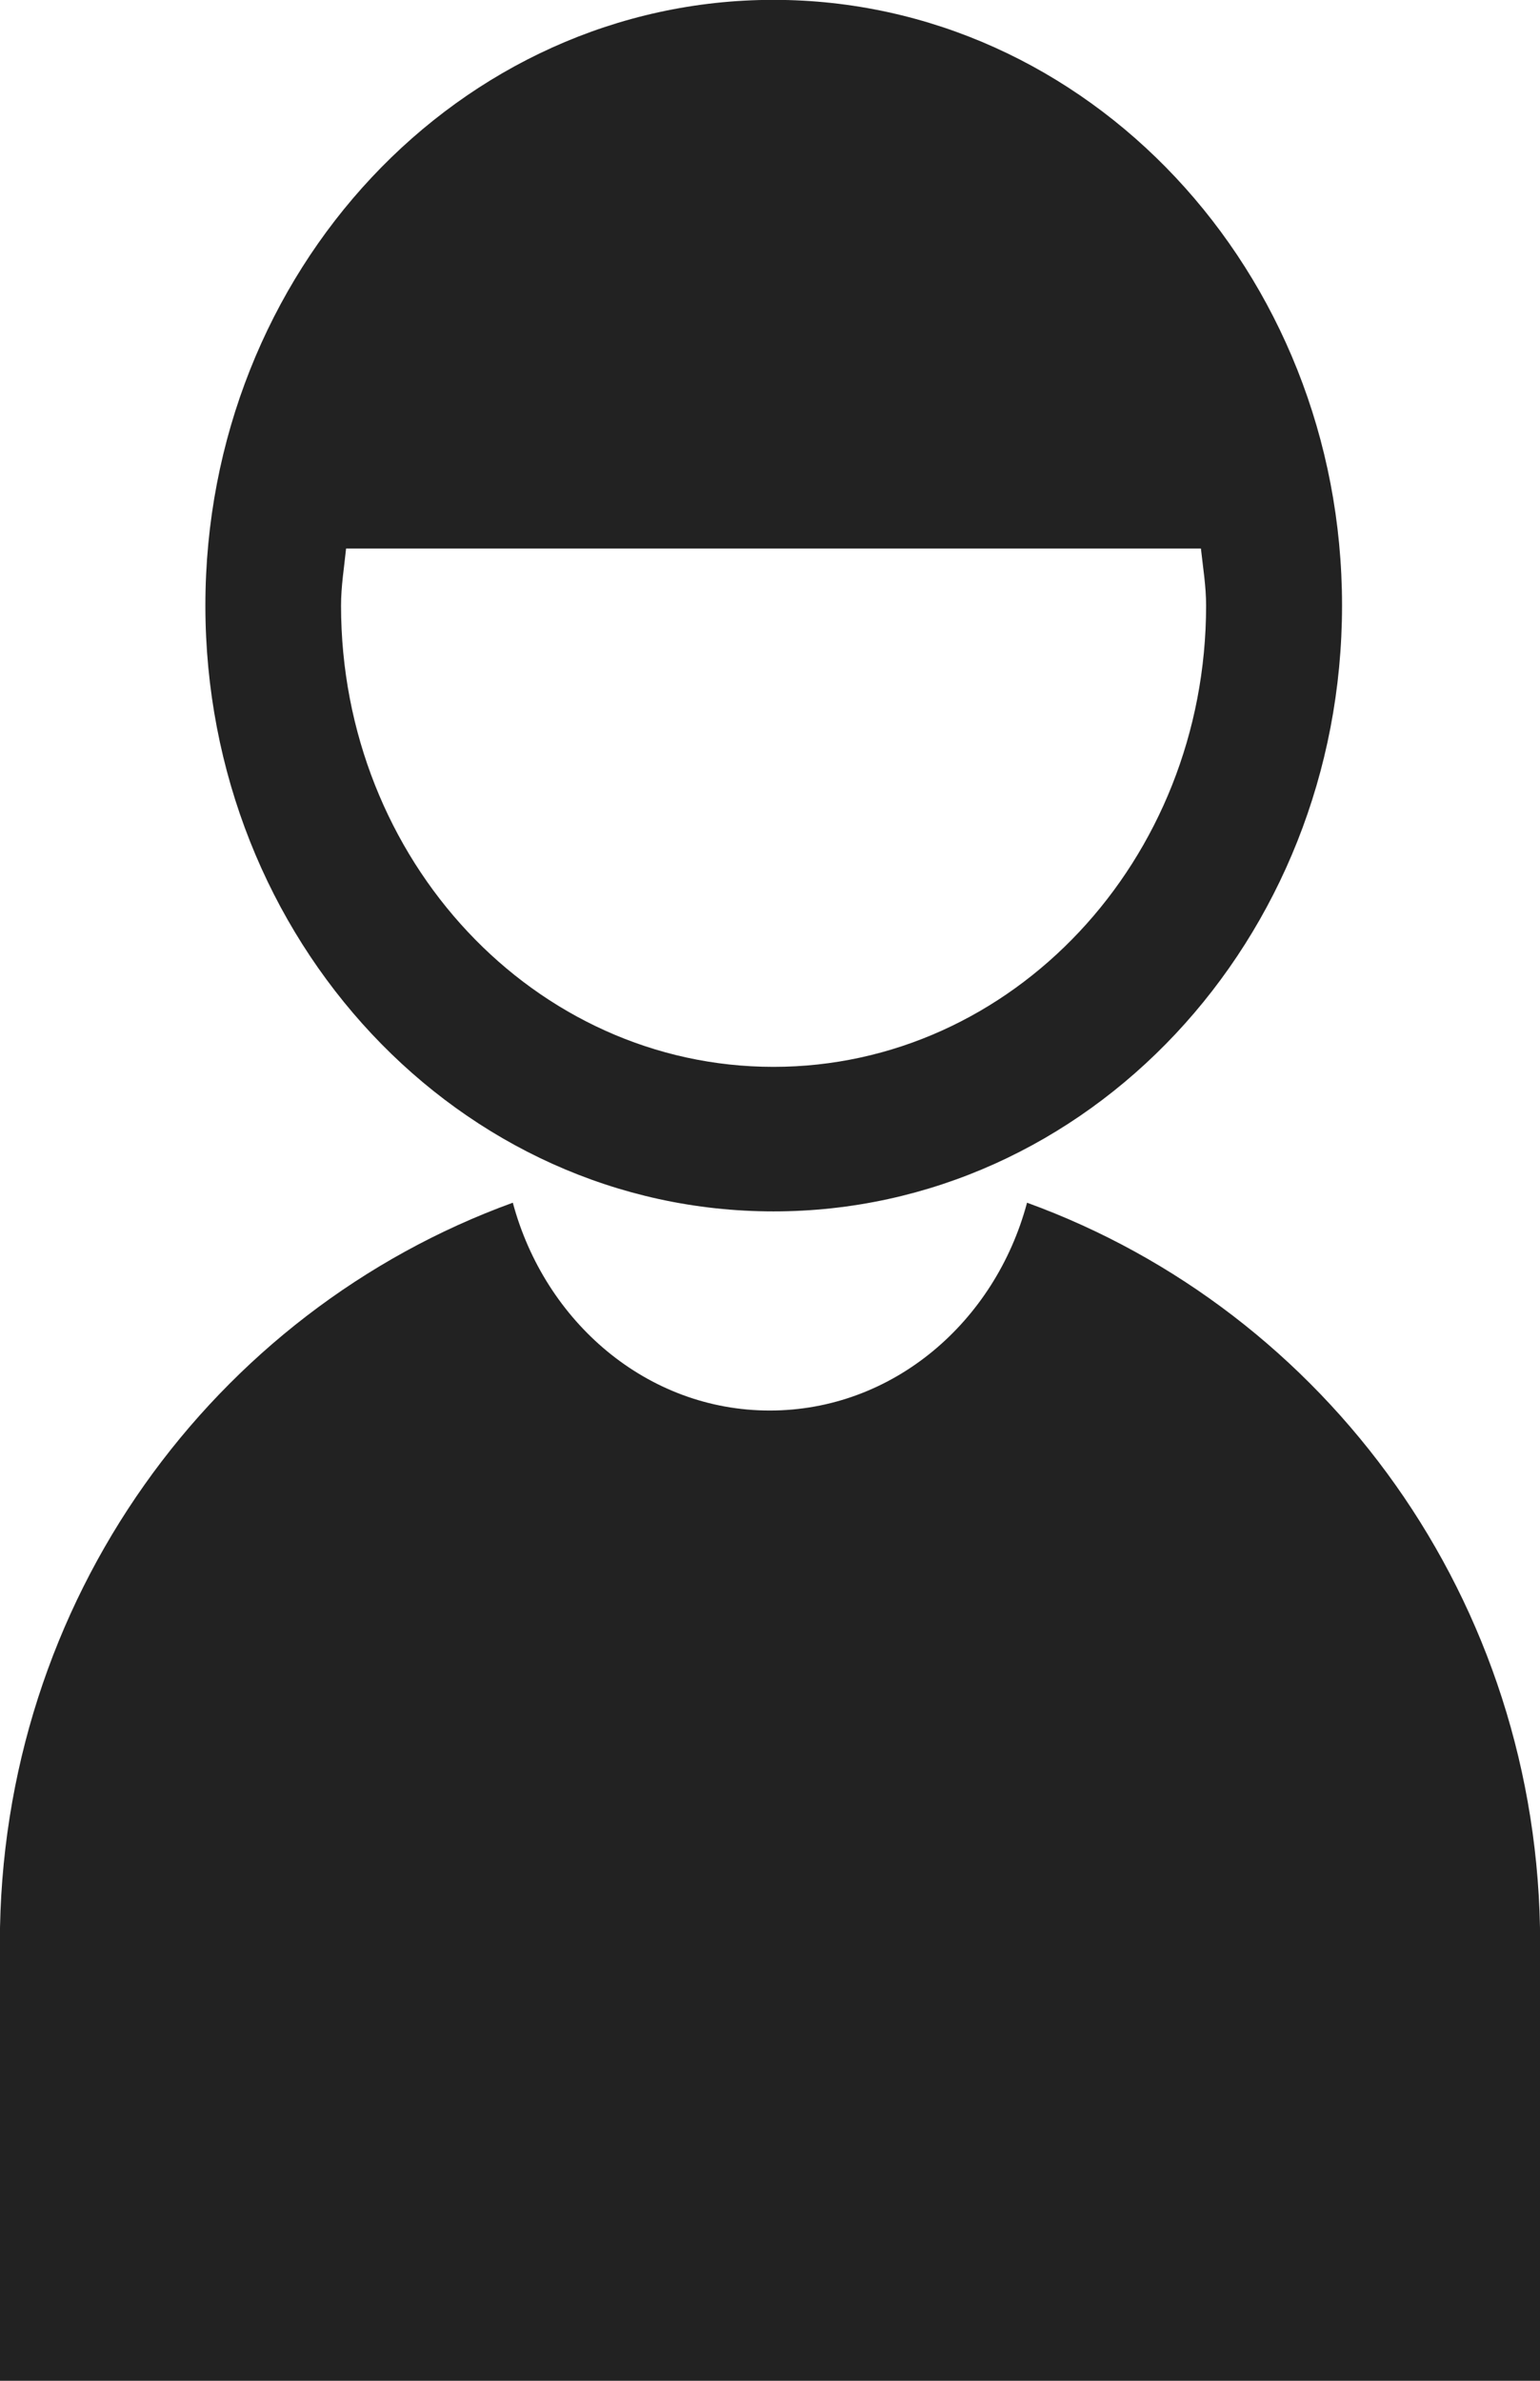<svg 
 xmlns="http://www.w3.org/2000/svg"
 xmlns:xlink="http://www.w3.org/1999/xlink"
 width="11px" height="17px">
<path fill-rule="evenodd"  fill="rgb(34, 34, 34)"
 d="M5.525,8.650 C7.768,8.650 9.586,6.713 9.586,4.323 C9.586,1.937 7.768,-0.001 5.525,-0.001 C3.283,-0.001 1.467,1.937 1.467,4.324 C1.467,6.713 3.283,8.650 5.525,8.650 ZM2.472,3.917 L8.578,3.917 C8.593,4.054 8.615,4.186 8.615,4.324 C8.615,6.143 7.231,7.618 5.525,7.618 C3.819,7.618 2.436,6.143 2.436,4.324 C2.436,4.186 2.458,4.054 2.472,3.917 ZM7.336,8.588 C7.108,9.441 6.377,10.072 5.498,10.072 C4.623,10.072 3.892,9.441 3.663,8.588 C1.531,9.362 -0.001,11.424 -0.001,13.876 L-0.001,17.001 L11.001,17.001 L11.001,13.876 C11.001,11.424 9.467,9.362 7.336,8.588 Z"/>
</svg>